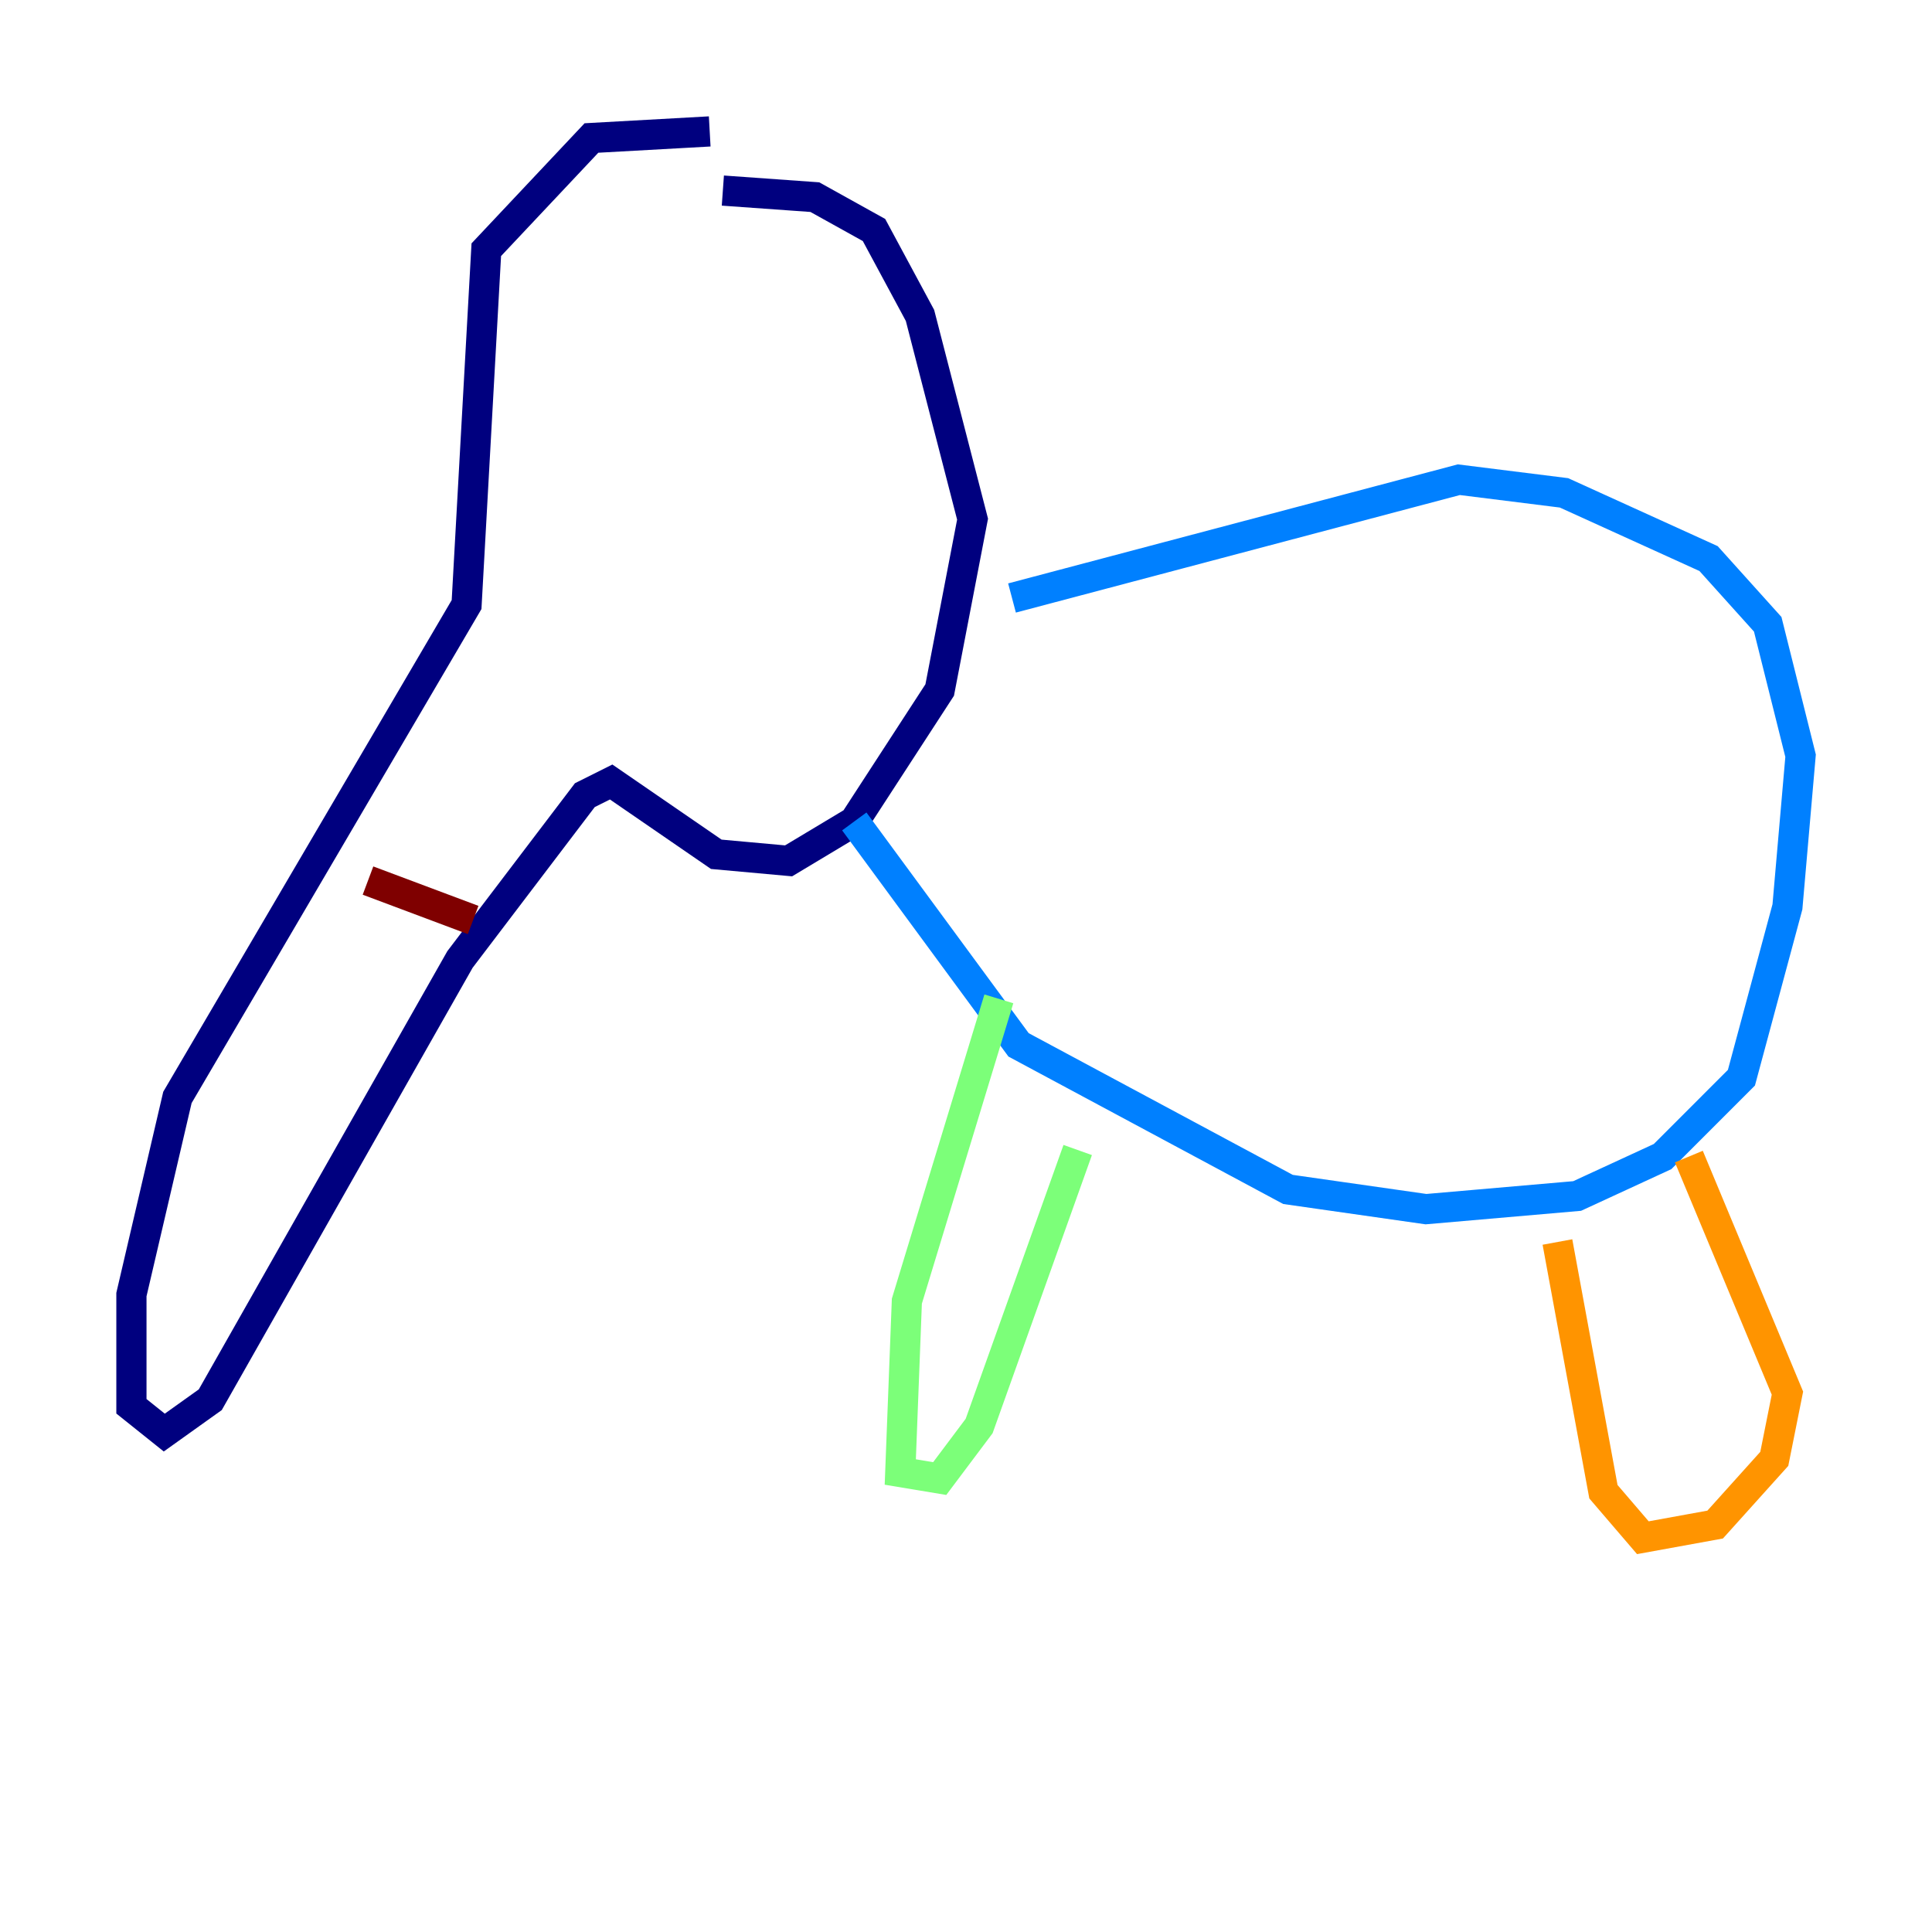 <?xml version="1.0" encoding="utf-8" ?>
<svg baseProfile="tiny" height="128" version="1.2" viewBox="0,0,128,128" width="128" xmlns="http://www.w3.org/2000/svg" xmlns:ev="http://www.w3.org/2001/xml-events" xmlns:xlink="http://www.w3.org/1999/xlink"><defs /><polyline fill="none" points="47.02,8.707 39.184,9.143 32.218,16.544 30.912,40.054 11.755,72.707 8.707,85.769 8.707,93.17 10.884,94.912 13.932,92.735 30.476,63.565 38.748,52.68 40.49,51.809 47.456,56.599 52.245,57.034 56.599,54.422 62.258,45.714 64.435,34.395 60.952,20.898 57.905,15.238 53.986,13.061 47.891,12.626" stroke="#00007f" stroke-width="2" /><polyline fill="none" points="67.048,39.619 96.653,31.782 103.619,32.653 113.197,37.007 117.116,41.361 119.293,50.068 118.422,60.082 115.374,71.401 110.15,76.626 104.49,79.238 94.476,80.109 85.333,78.803 67.483,69.225 56.599,54.422" stroke="#0080ff" stroke-width="2" /><polyline fill="none" points="66.177,66.177 60.082,86.204 59.646,97.524 62.258,97.959 64.871,94.476 71.401,76.191" stroke="#7cff79" stroke-width="2" /><polyline fill="none" points="103.184,82.286 106.231,98.83 108.844,101.878 113.633,101.007 117.551,96.653 118.422,92.299 111.891,76.626" stroke="#ff9400" stroke-width="2" /><polyline fill="none" points="24.381,58.34 31.347,60.952" stroke="#7f0000" stroke-width="2" /></svg>